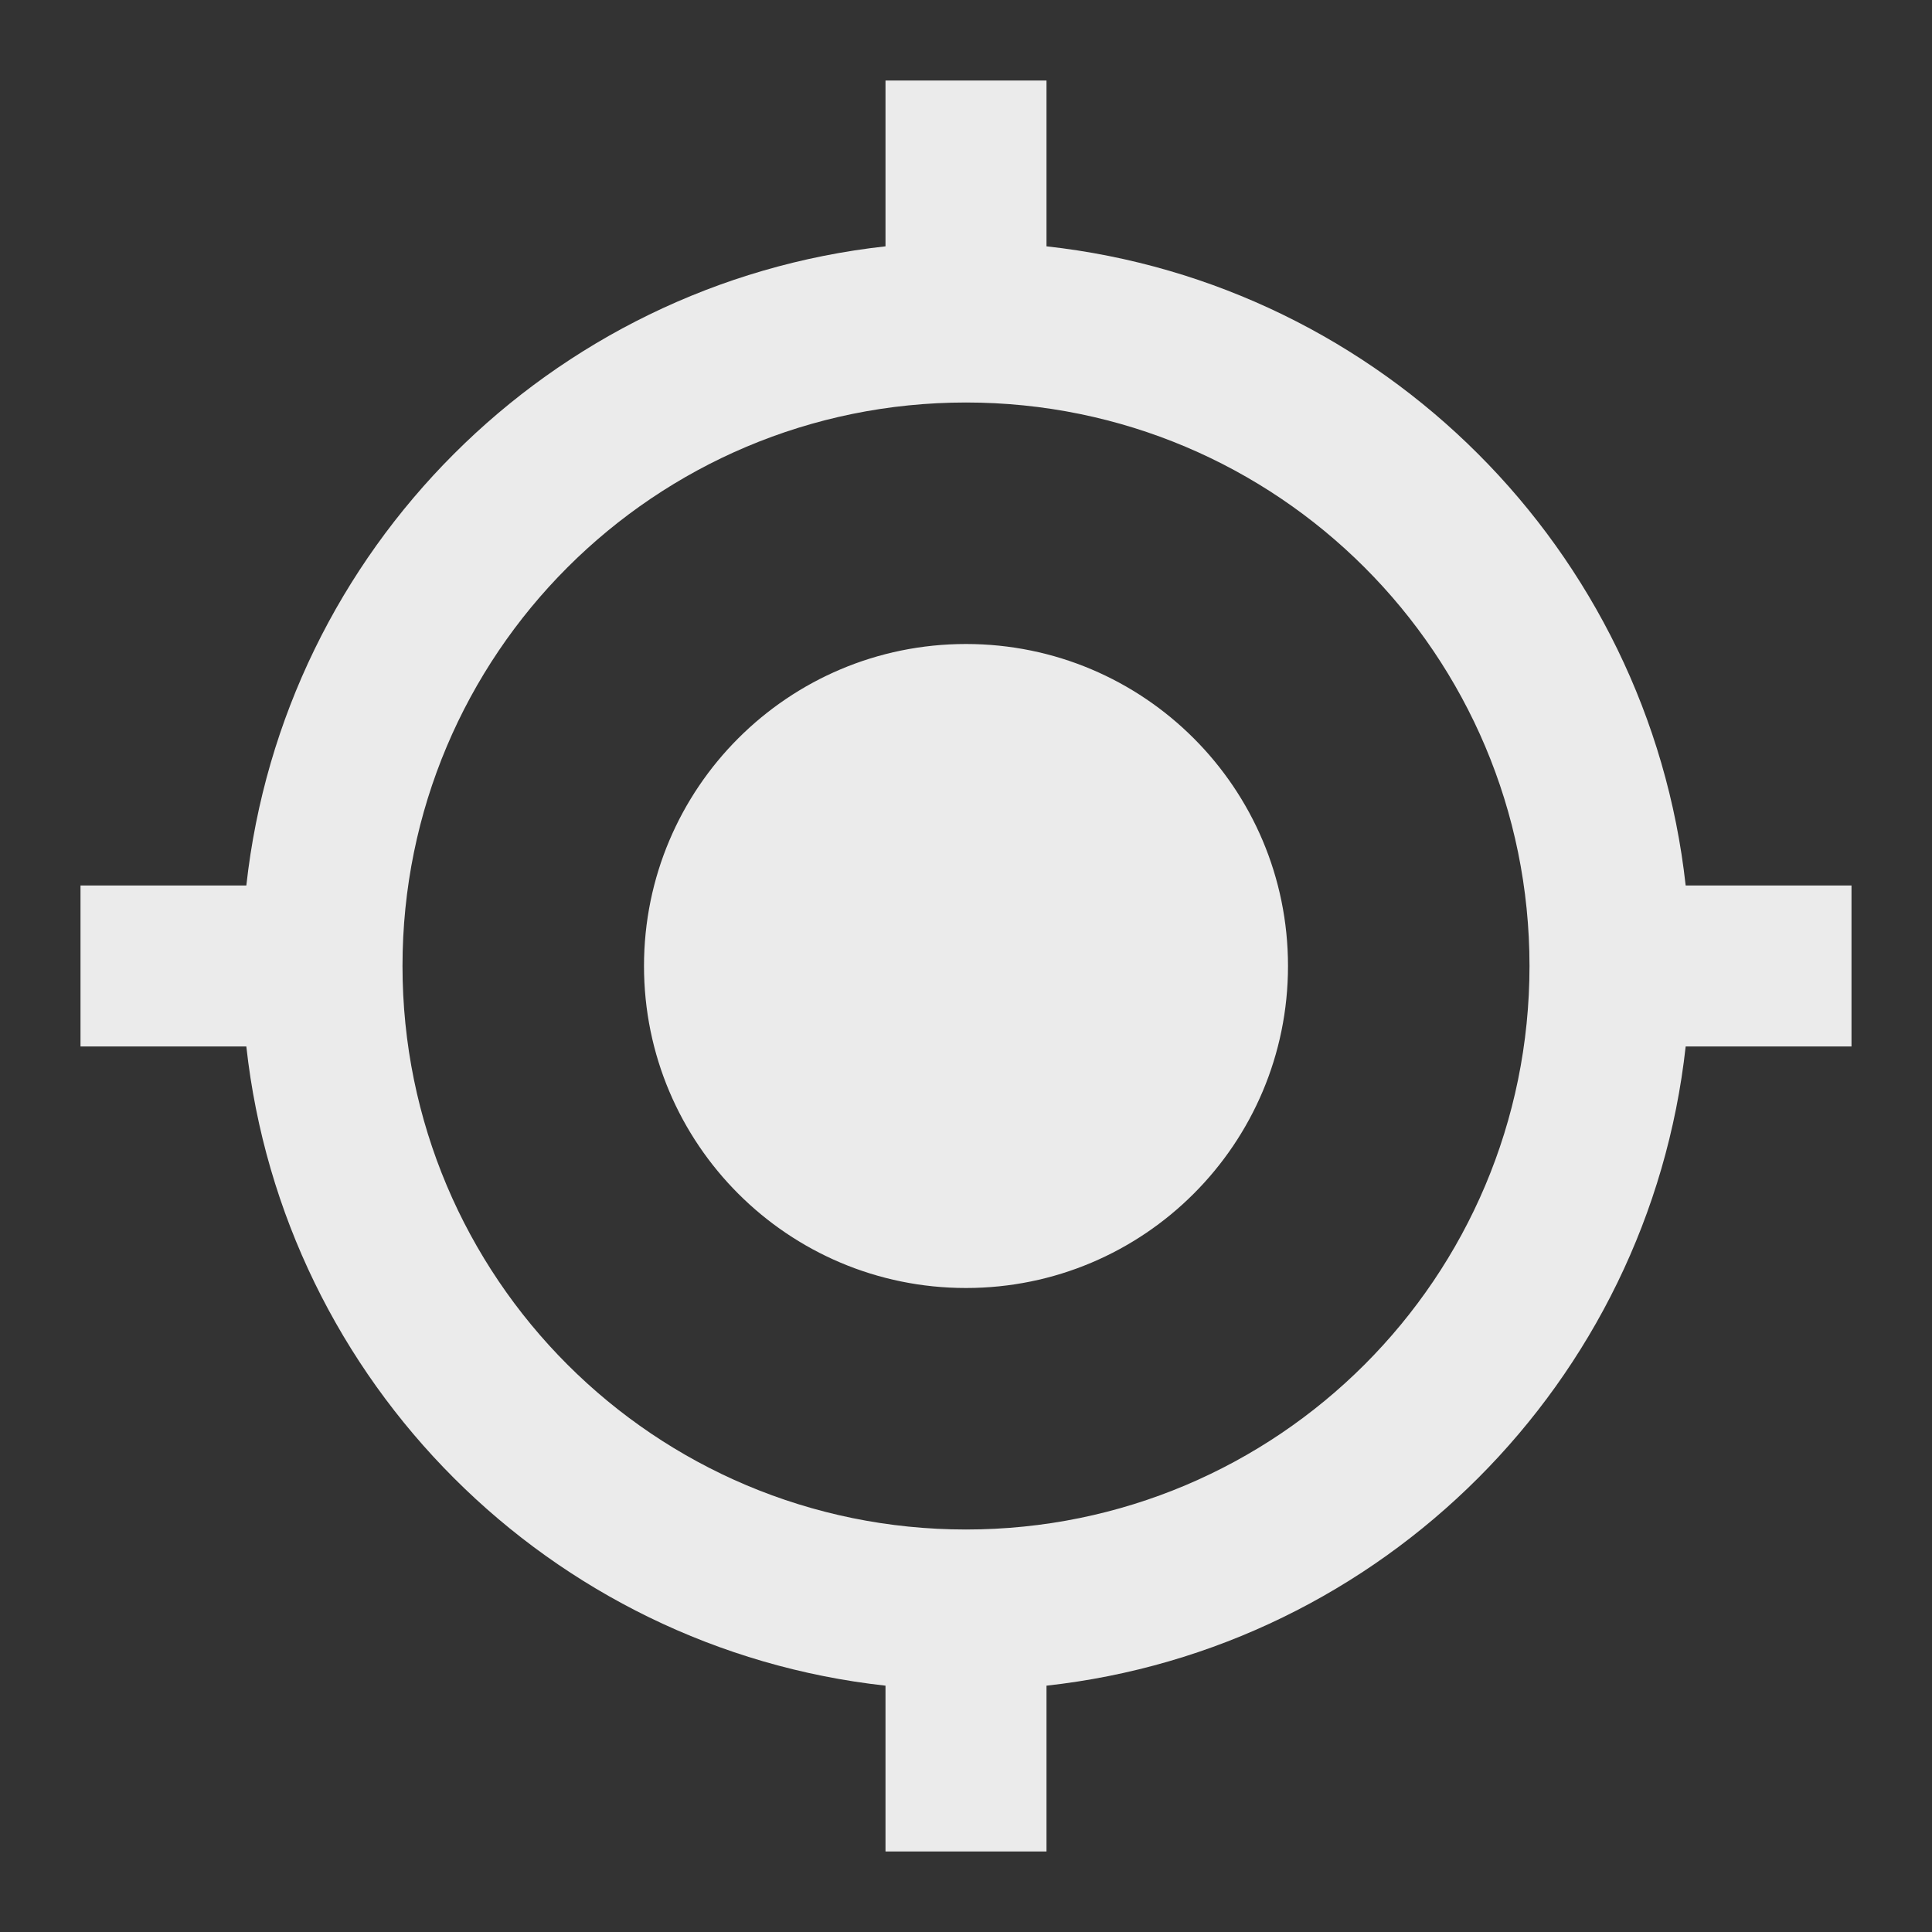 <!-- Generated by IcoMoon.io -->
<svg version="1.1" xmlns="http://www.w3.org/2000/svg" width="280" height="280" viewBox="0 0 280 280">
<rect x="0" y="0" width="280" height="280" fill="#333333" stroke="none"/>
<title>mt-gps_fixed</title>
<path fill="#ebebeb" d="M140 93.333c-25.783 0-46.667 20.883-46.667 46.667s20.883 46.667 46.667 46.667c25.783 0 46.667-20.883 46.667-46.667s-20.883-46.667-46.667-46.667v0zM244.3 128.333c-5.367-48.65-43.983-87.267-92.633-92.633v-24.033h-23.333v24.033c-48.65 5.367-87.267 43.983-92.633 92.633h-24.033v23.333h24.033c5.367 48.65 43.983 87.267 92.633 92.633v24.033h23.333v-24.033c48.65-5.367 87.267-43.983 92.633-92.633h24.033v-23.333h-24.033zM140 221.667c-45.15 0-81.667-36.517-81.667-81.667s36.517-81.667 81.667-81.667c45.15 0 81.667 36.517 81.667 81.667s-36.517 81.667-81.667 81.667v0z"></path>
</svg>
